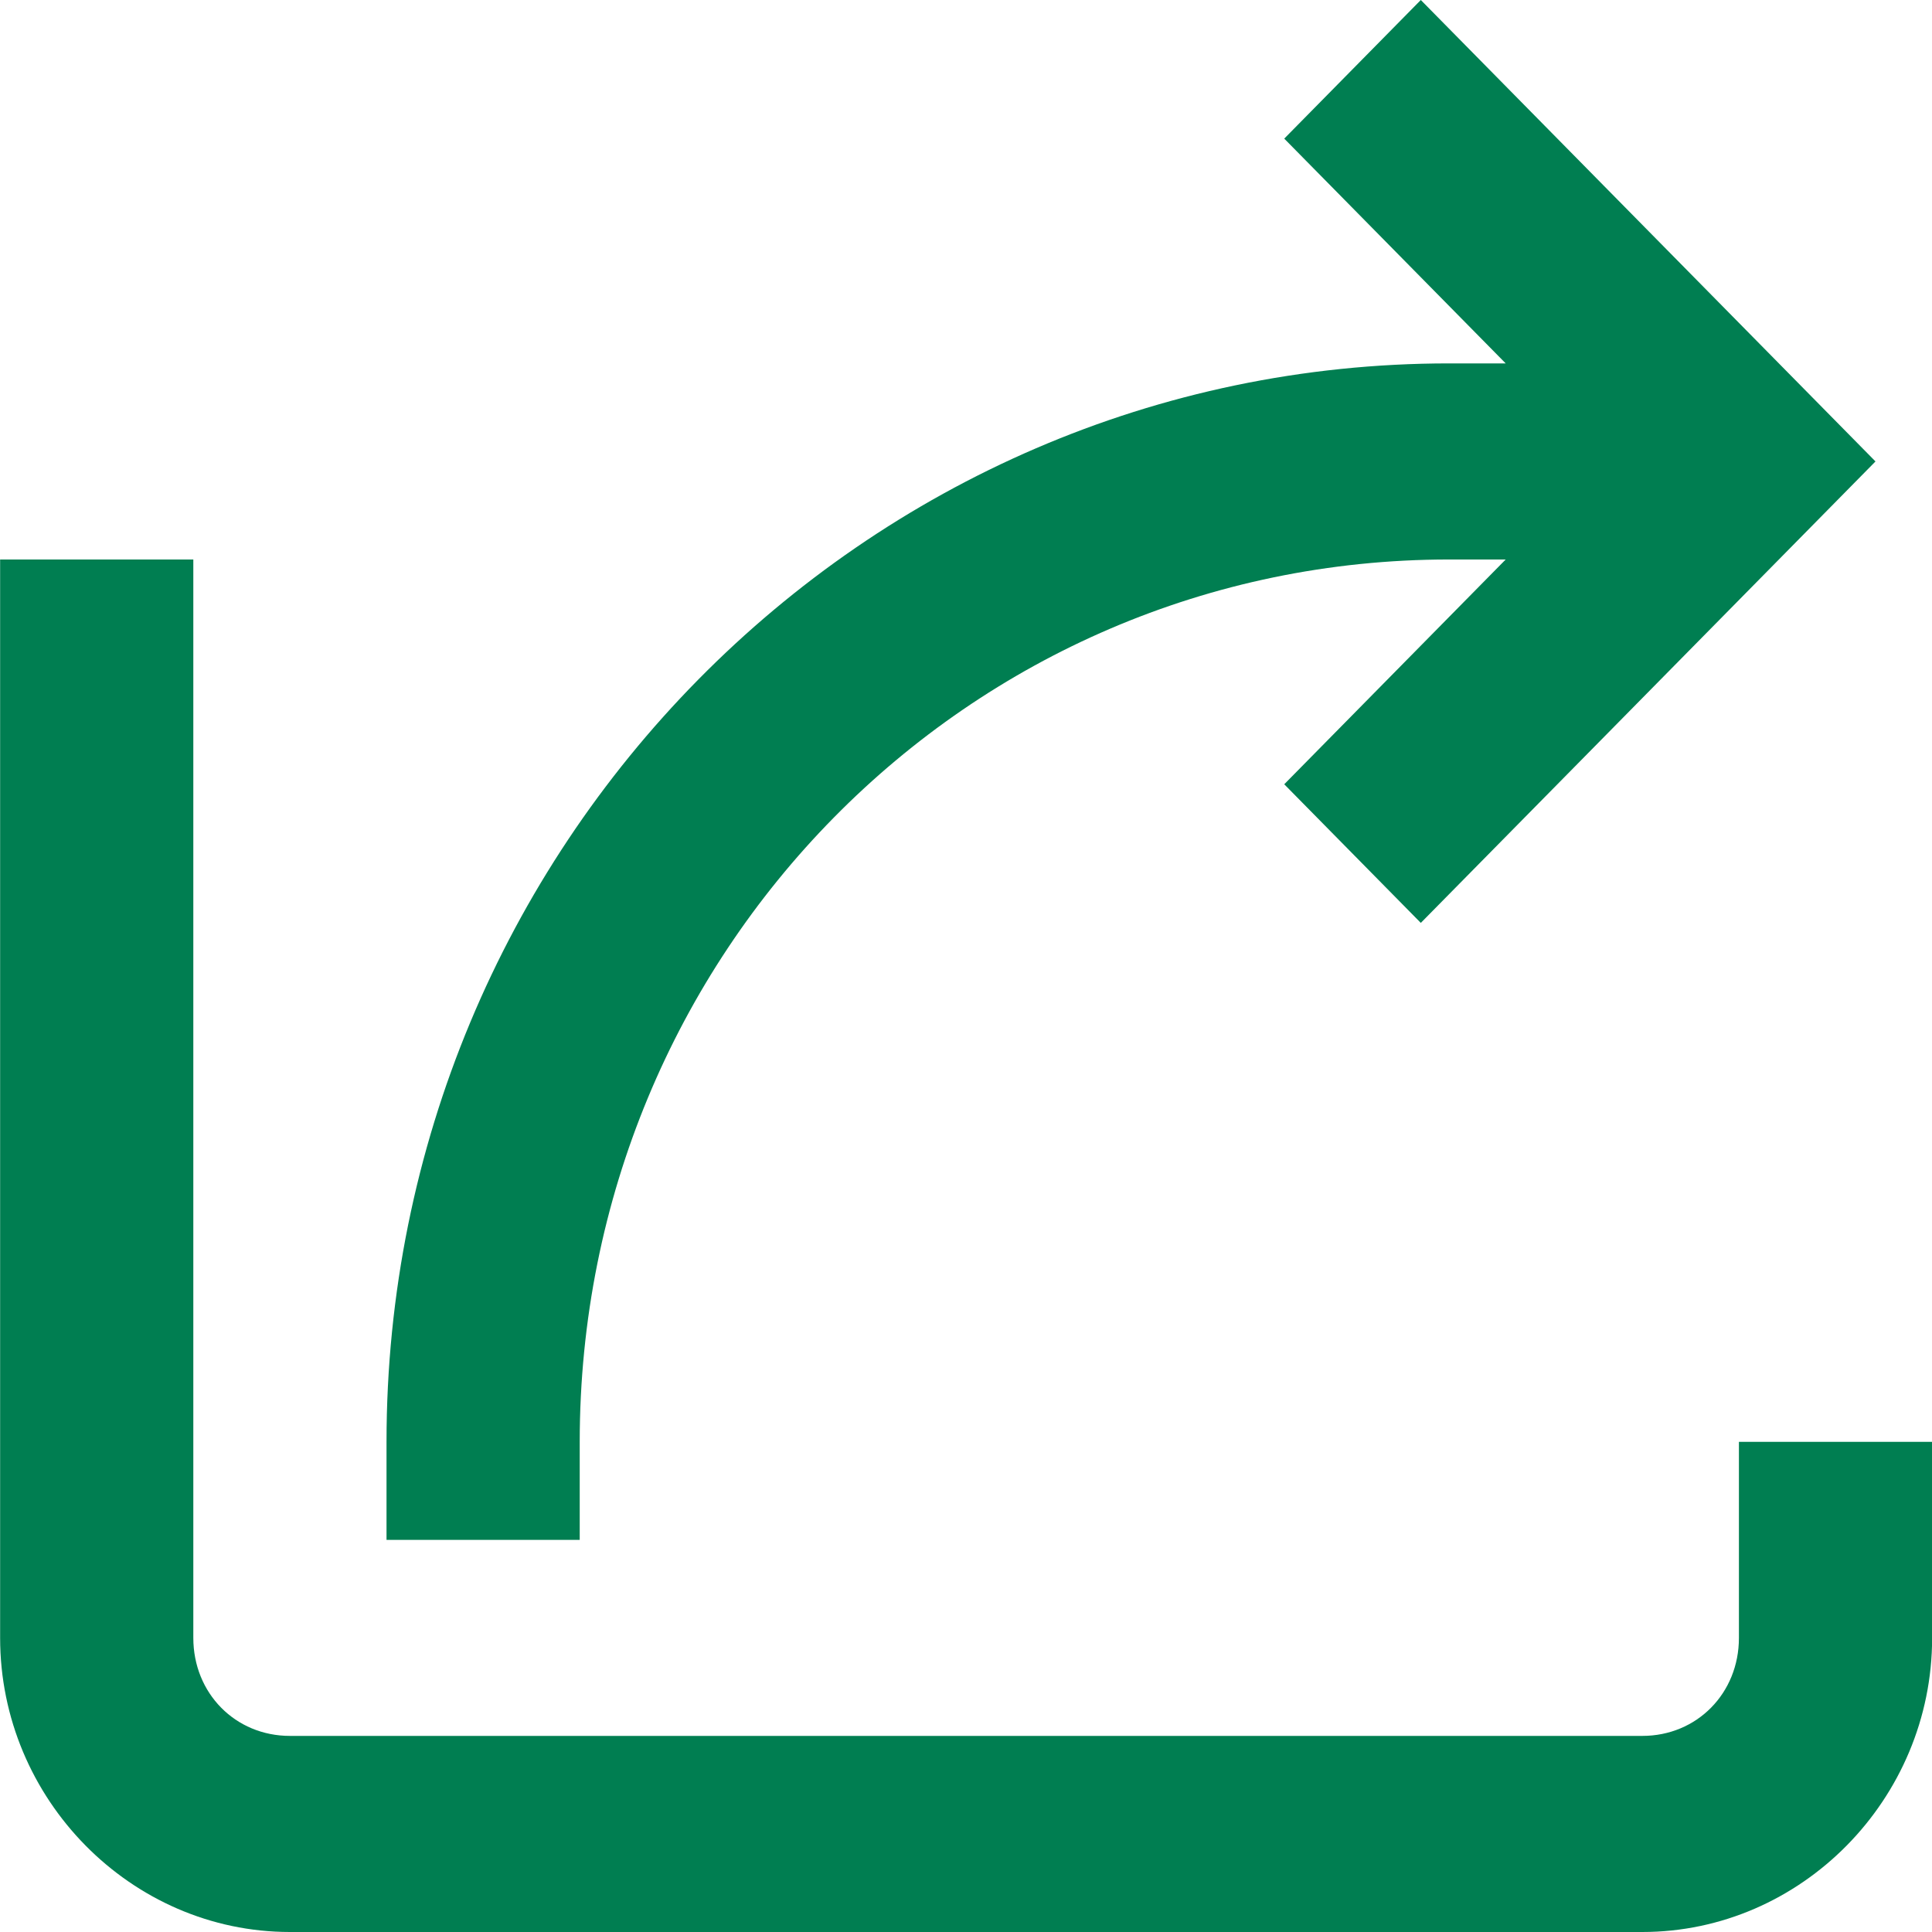 <svg width="32" height="32" viewBox="0 0 32 32" fill="none" xmlns="http://www.w3.org/2000/svg">
<path d="M23.533 0L21.271 2.296L24.939 6.019H24.002C14.3 6.019 6.402 14.035 6.402 23.881V25.505H9.602V23.881C9.602 15.79 16.03 9.267 24.002 9.267H24.939L21.271 12.99L23.533 15.286L31.064 7.643L23.533 0ZM0.002 9.267V10.891V27.129C0.002 29.8 2.17 32 4.802 32H27.202C29.834 32 32.002 29.8 32.002 27.129V25.505V23.881H28.802V25.505V27.129C28.802 28.046 28.106 28.752 27.202 28.752H4.802C3.898 28.752 3.202 28.046 3.202 27.129V10.891V9.267H0.002Z" fill="#007E51"/>
</svg>
